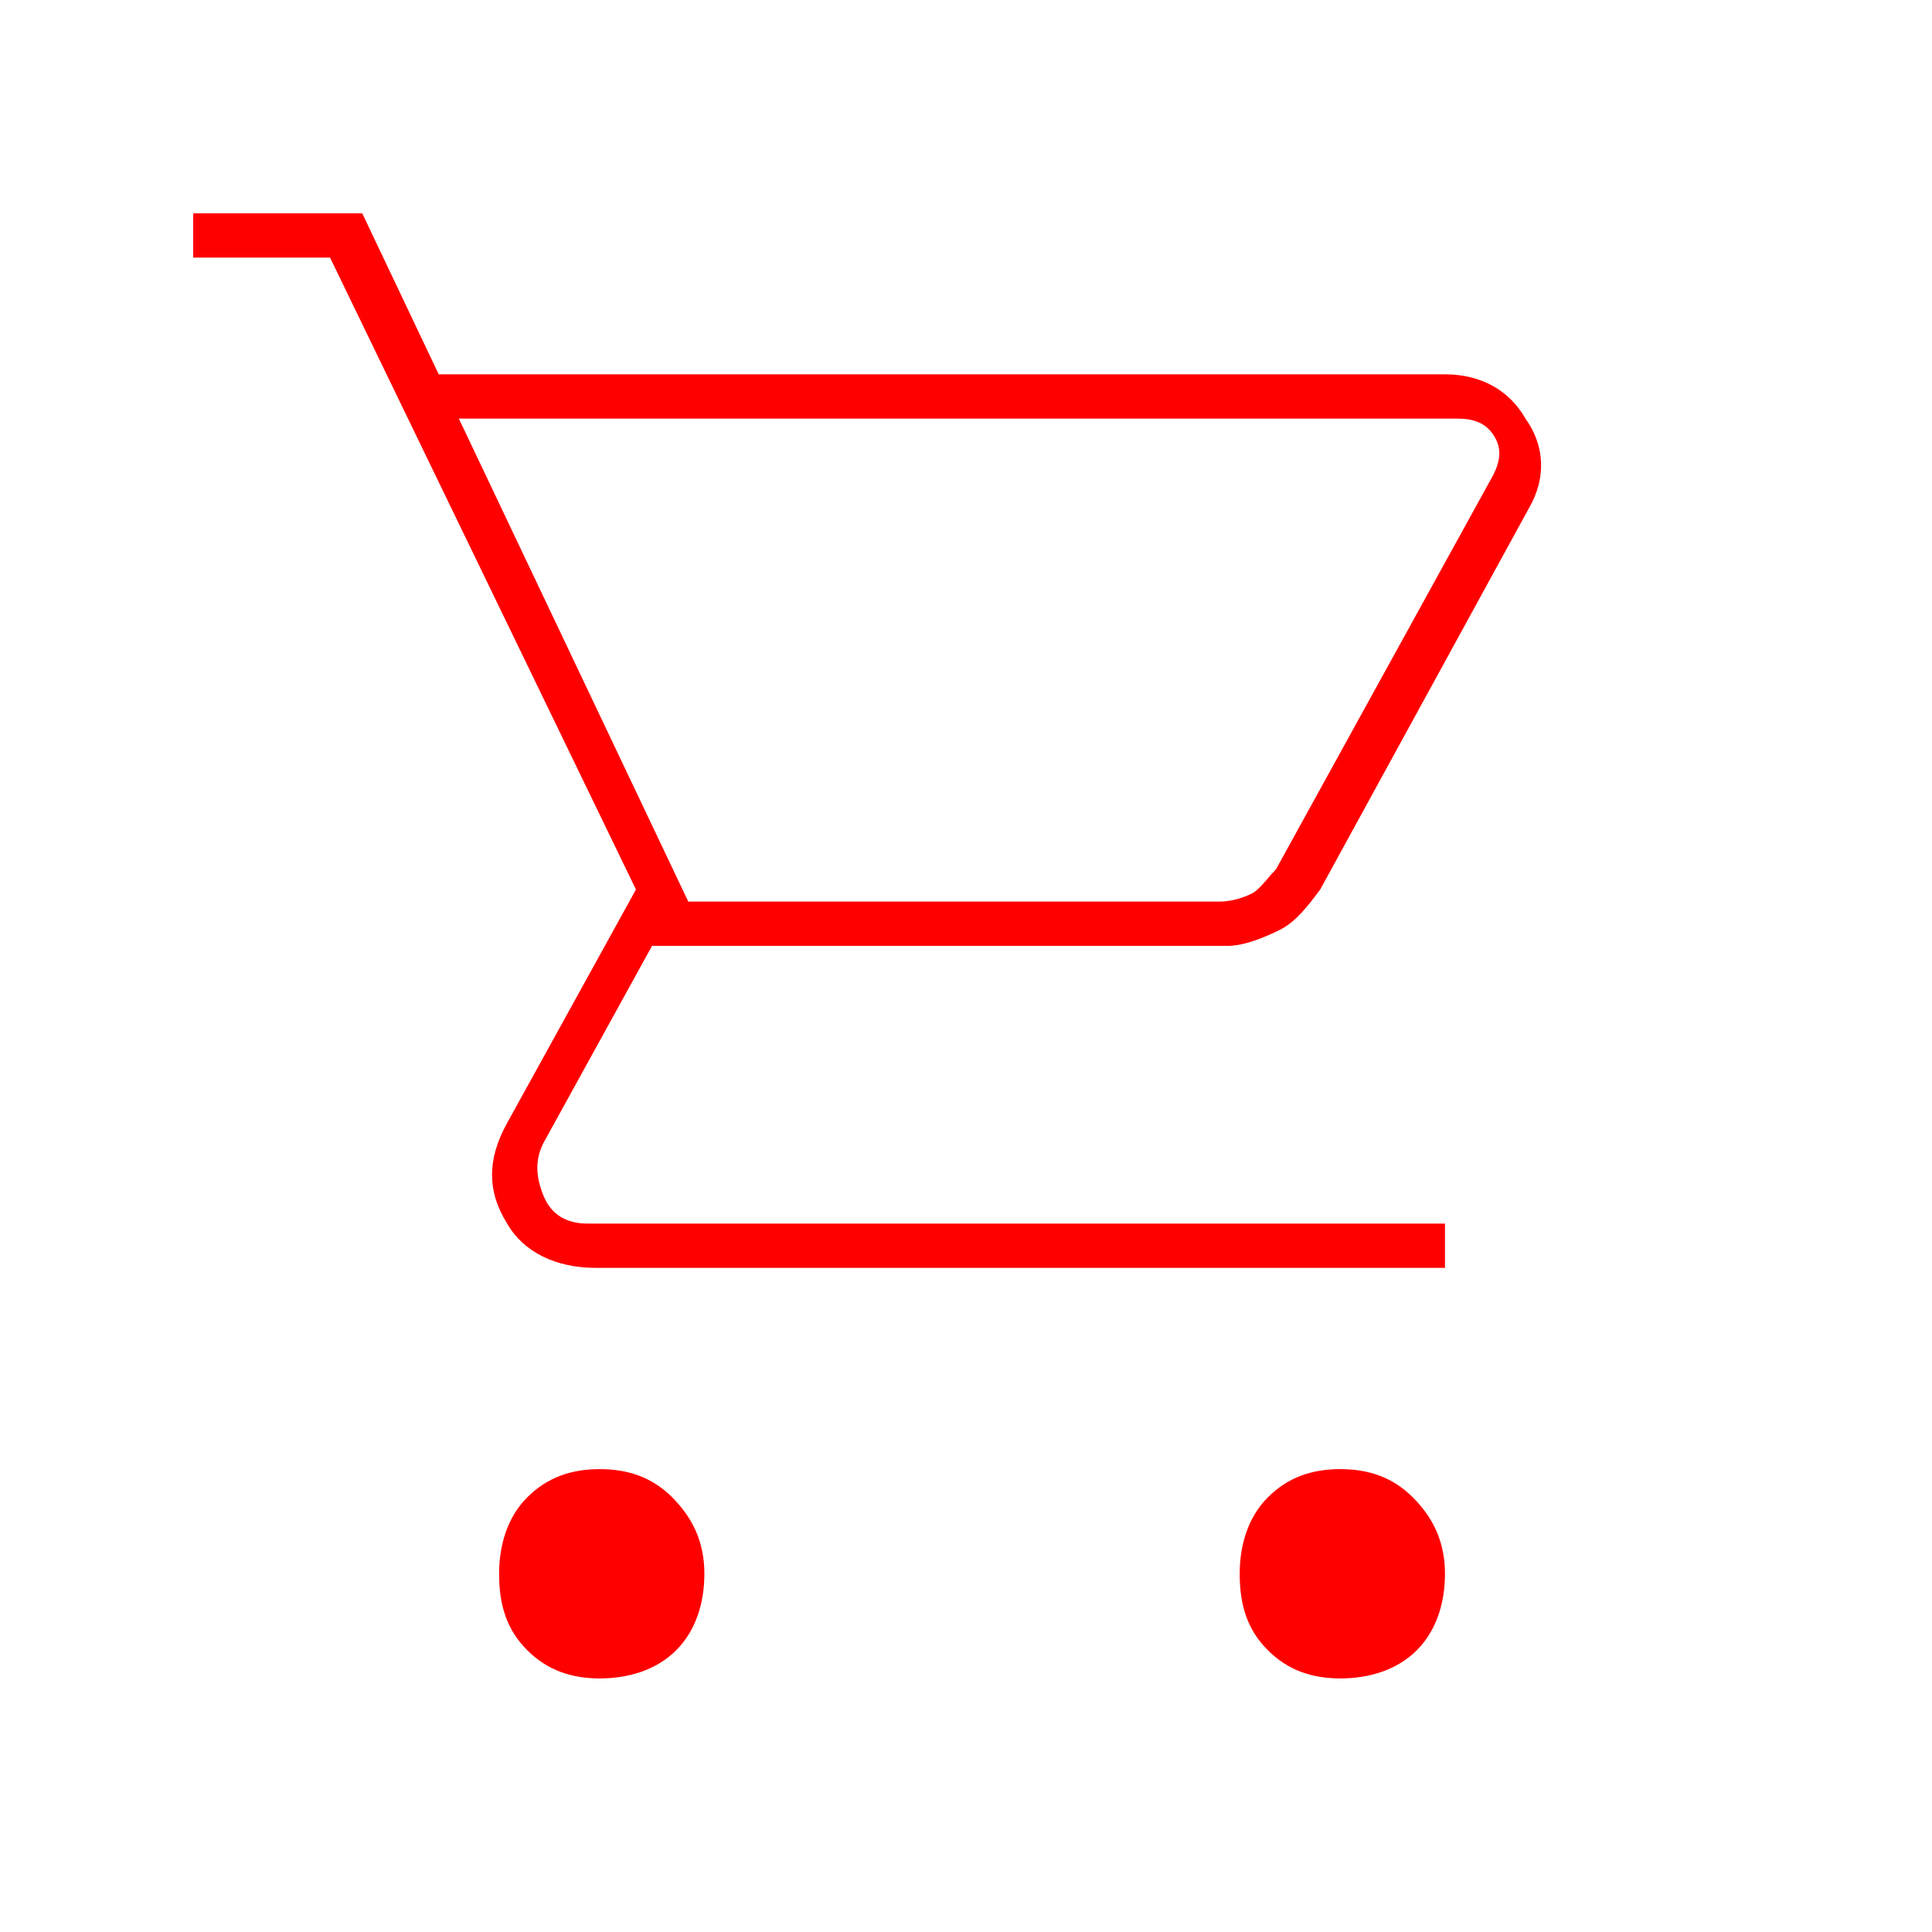 <?xml version="1.0" encoding="utf-8"?>
<!-- Generator: Adobe Illustrator 27.4.1, SVG Export Plug-In . SVG Version: 6.00 Build 0)  -->
<svg version="1.1" id="Layer_1" xmlns="http://www.w3.org/2000/svg" xmlns:xlink="http://www.w3.org/1999/xlink" x="0px" y="0px"
	 viewBox="0 0 48 48" style="enable-background:new 0 0 48 48;" xml:space="preserve">
<style type="text/css">
	.st0{fill:#FF0000;}
</style>
<path class="st0" d="M14.9,41.7c-0.7,0-1.3-0.2-1.8-0.7c-0.5-0.5-0.7-1.1-0.7-1.9c0-0.7,0.2-1.4,0.7-1.9c0.5-0.5,1.1-0.7,1.8-0.7
	c0.7,0,1.3,0.2,1.8,0.7c0.5,0.5,0.8,1.1,0.8,1.9c0,0.7-0.2,1.4-0.7,1.9C16.3,41.5,15.6,41.7,14.9,41.7z M33.3,41.7
	c-0.7,0-1.3-0.2-1.8-0.7c-0.5-0.5-0.7-1.1-0.7-1.9c0-0.7,0.2-1.4,0.7-1.9c0.5-0.5,1.1-0.7,1.8-0.7s1.3,0.2,1.8,0.7
	c0.5,0.5,0.8,1.1,0.8,1.9c0,0.7-0.2,1.4-0.7,1.9C34.7,41.5,34,41.7,33.3,41.7z M11.4,10.4l5.7,12h13.2c0.3,0,0.6-0.1,0.8-0.2
	s0.4-0.4,0.6-0.6l5.4-9.8c0.2-0.4,0.2-0.7,0-1c-0.2-0.3-0.5-0.4-0.9-0.4H11.4z M10.9,9.3h25c0.9,0,1.6,0.4,2,1.1
	c0.5,0.7,0.5,1.5,0.1,2.2l-5.2,9.5c-0.3,0.4-0.6,0.8-1,1c-0.4,0.2-0.9,0.4-1.3,0.4H16.2l-2.7,4.9c-0.2,0.4-0.2,0.8,0,1.3
	s0.6,0.7,1.1,0.7h21.3v1.1H14.8c-1,0-1.8-0.4-2.2-1.1c-0.5-0.8-0.5-1.6,0-2.5l3.2-5.8L8.2,6.4H4.8V5.3h4.2L10.9,9.3z M17.1,22.4
	h14.1H17.1z"/>
</svg>
